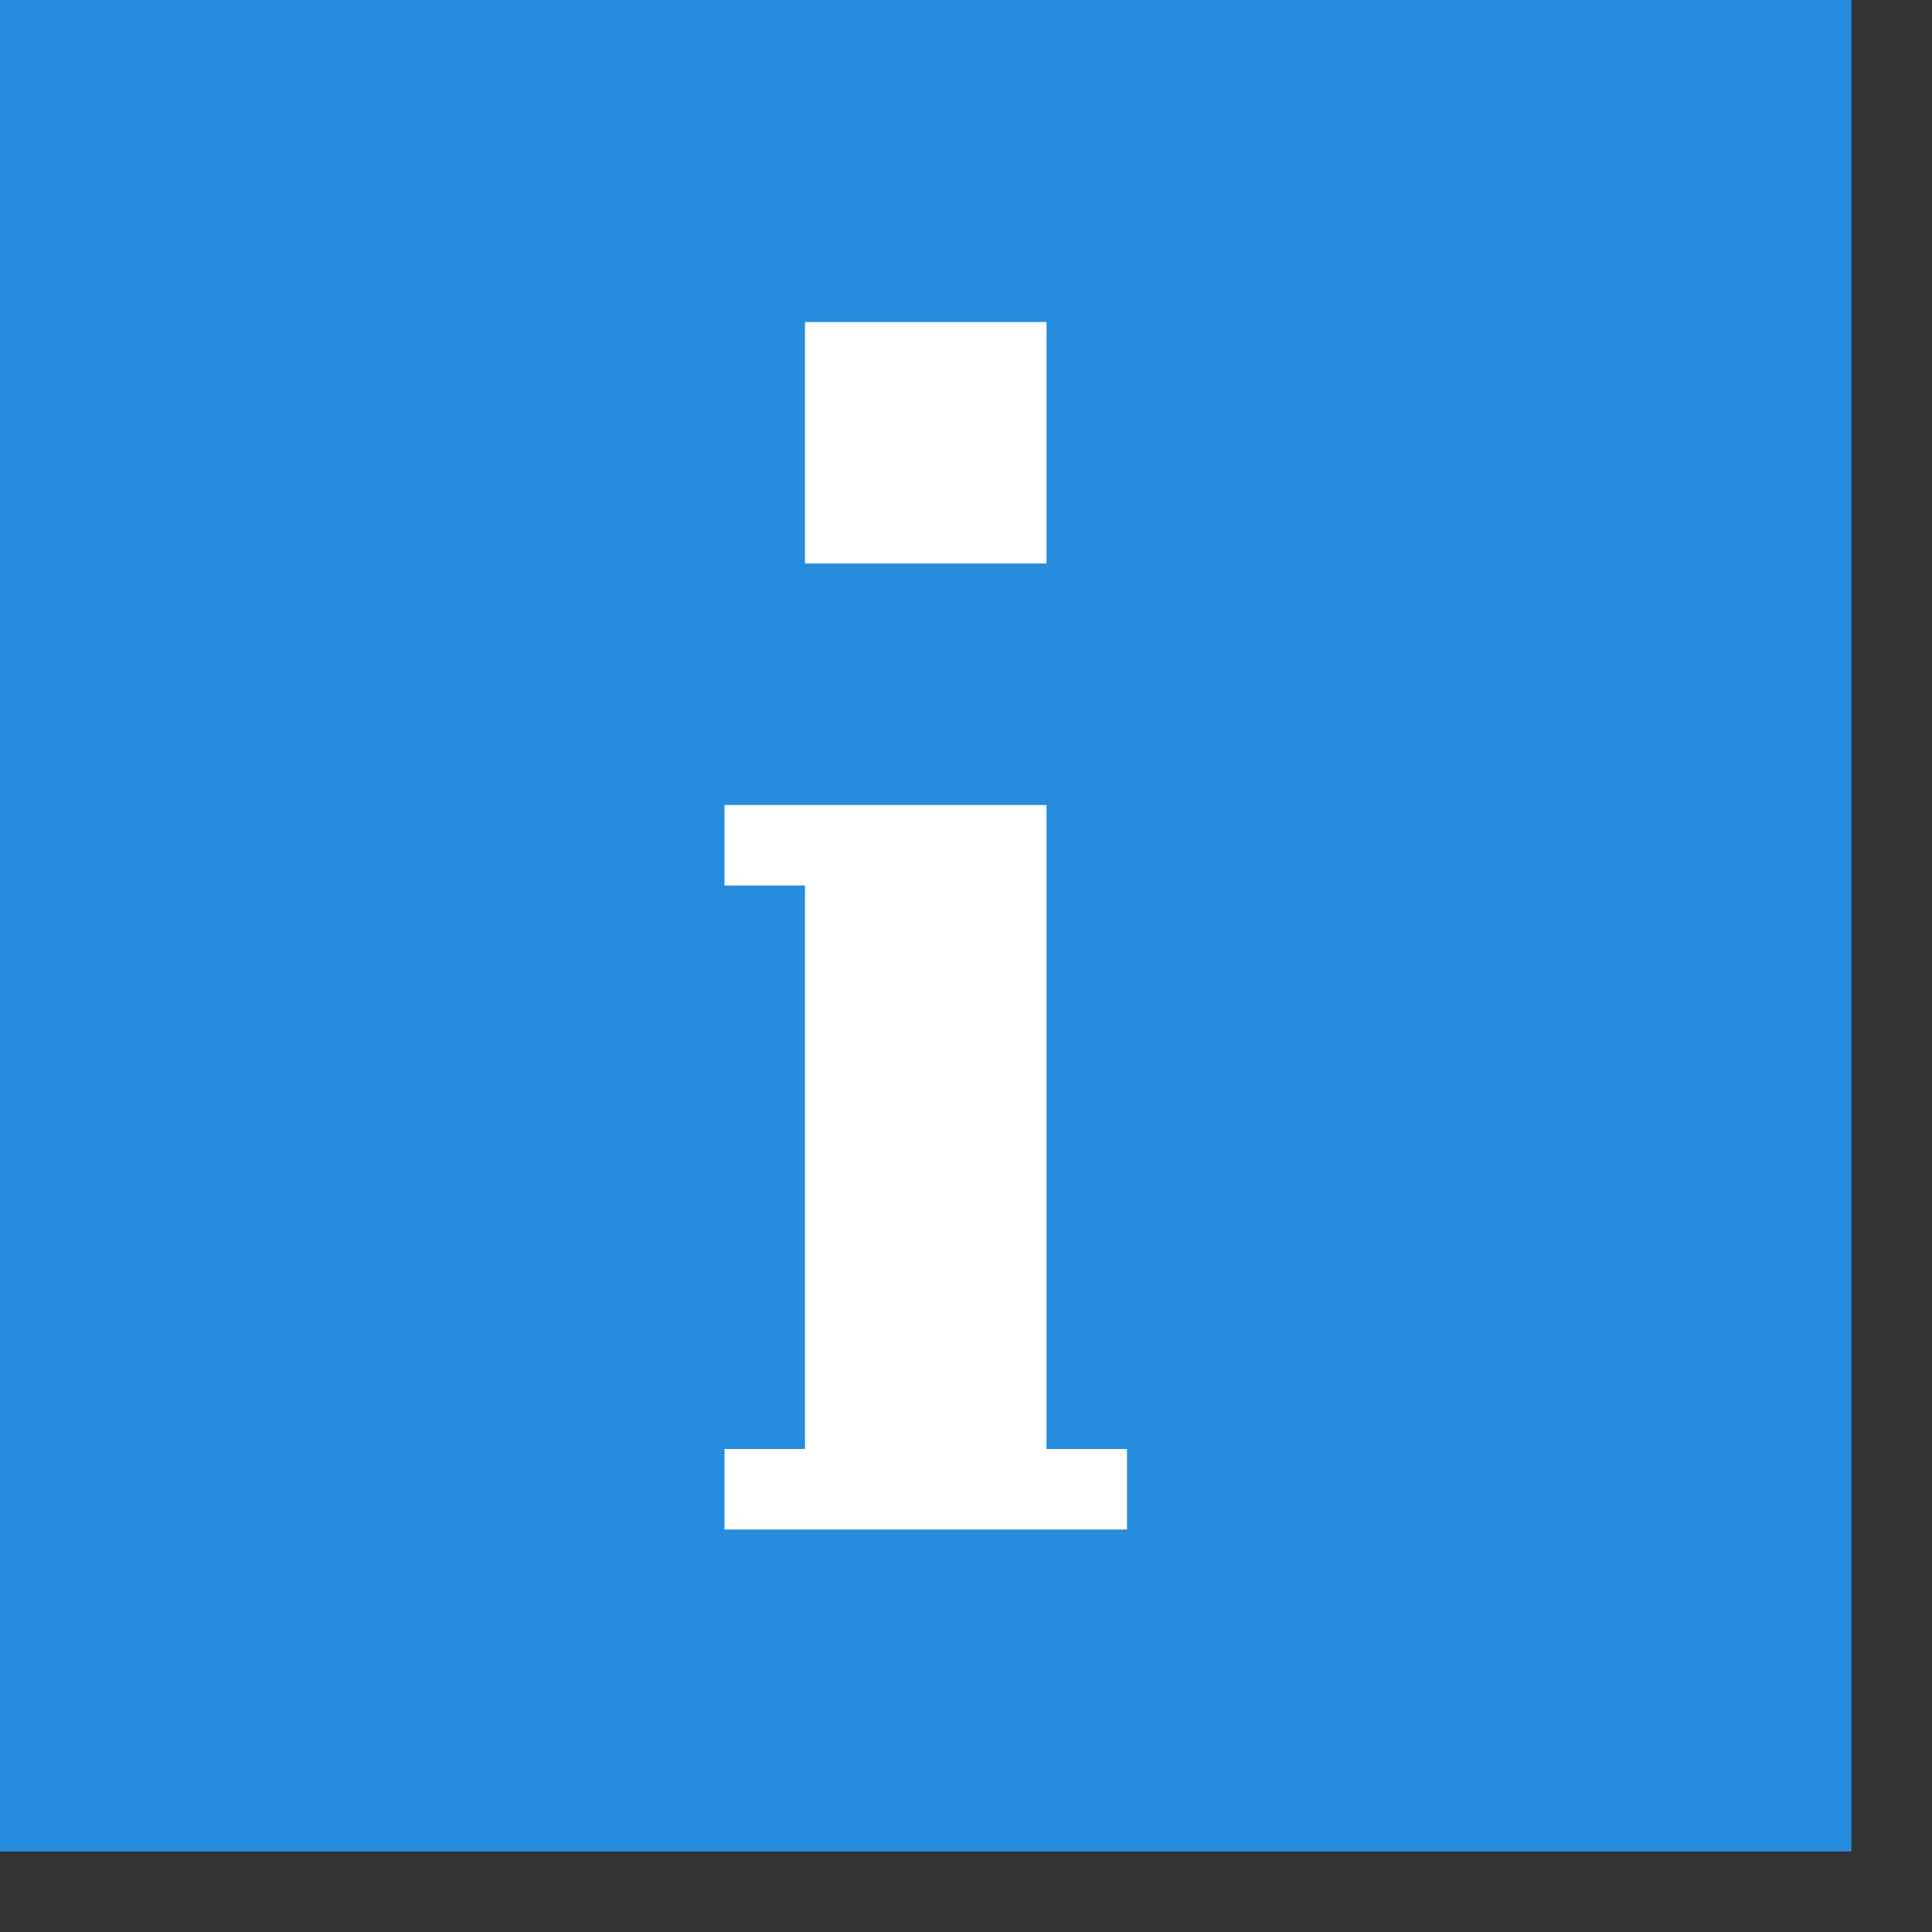<svg width="12" height="12" viewBox="0 0 12 12" fill="none" xmlns="http://www.w3.org/2000/svg">
<rect x="0" y="0" width="12" height="12" fill="#333333" stroke="none"/>
<path d="M11.5 0H0V11.5H11.5V0Z" fill="#268CDD"/>
<path d="M6.5 9V5H6H5H4.5V5.5H5V9H4.5V9.5H5H6.5H7V9H6.5Z" fill="white"/>
<path d="M6.5 2H5V3.5H6.5V2Z" fill="white"/>
</svg>
